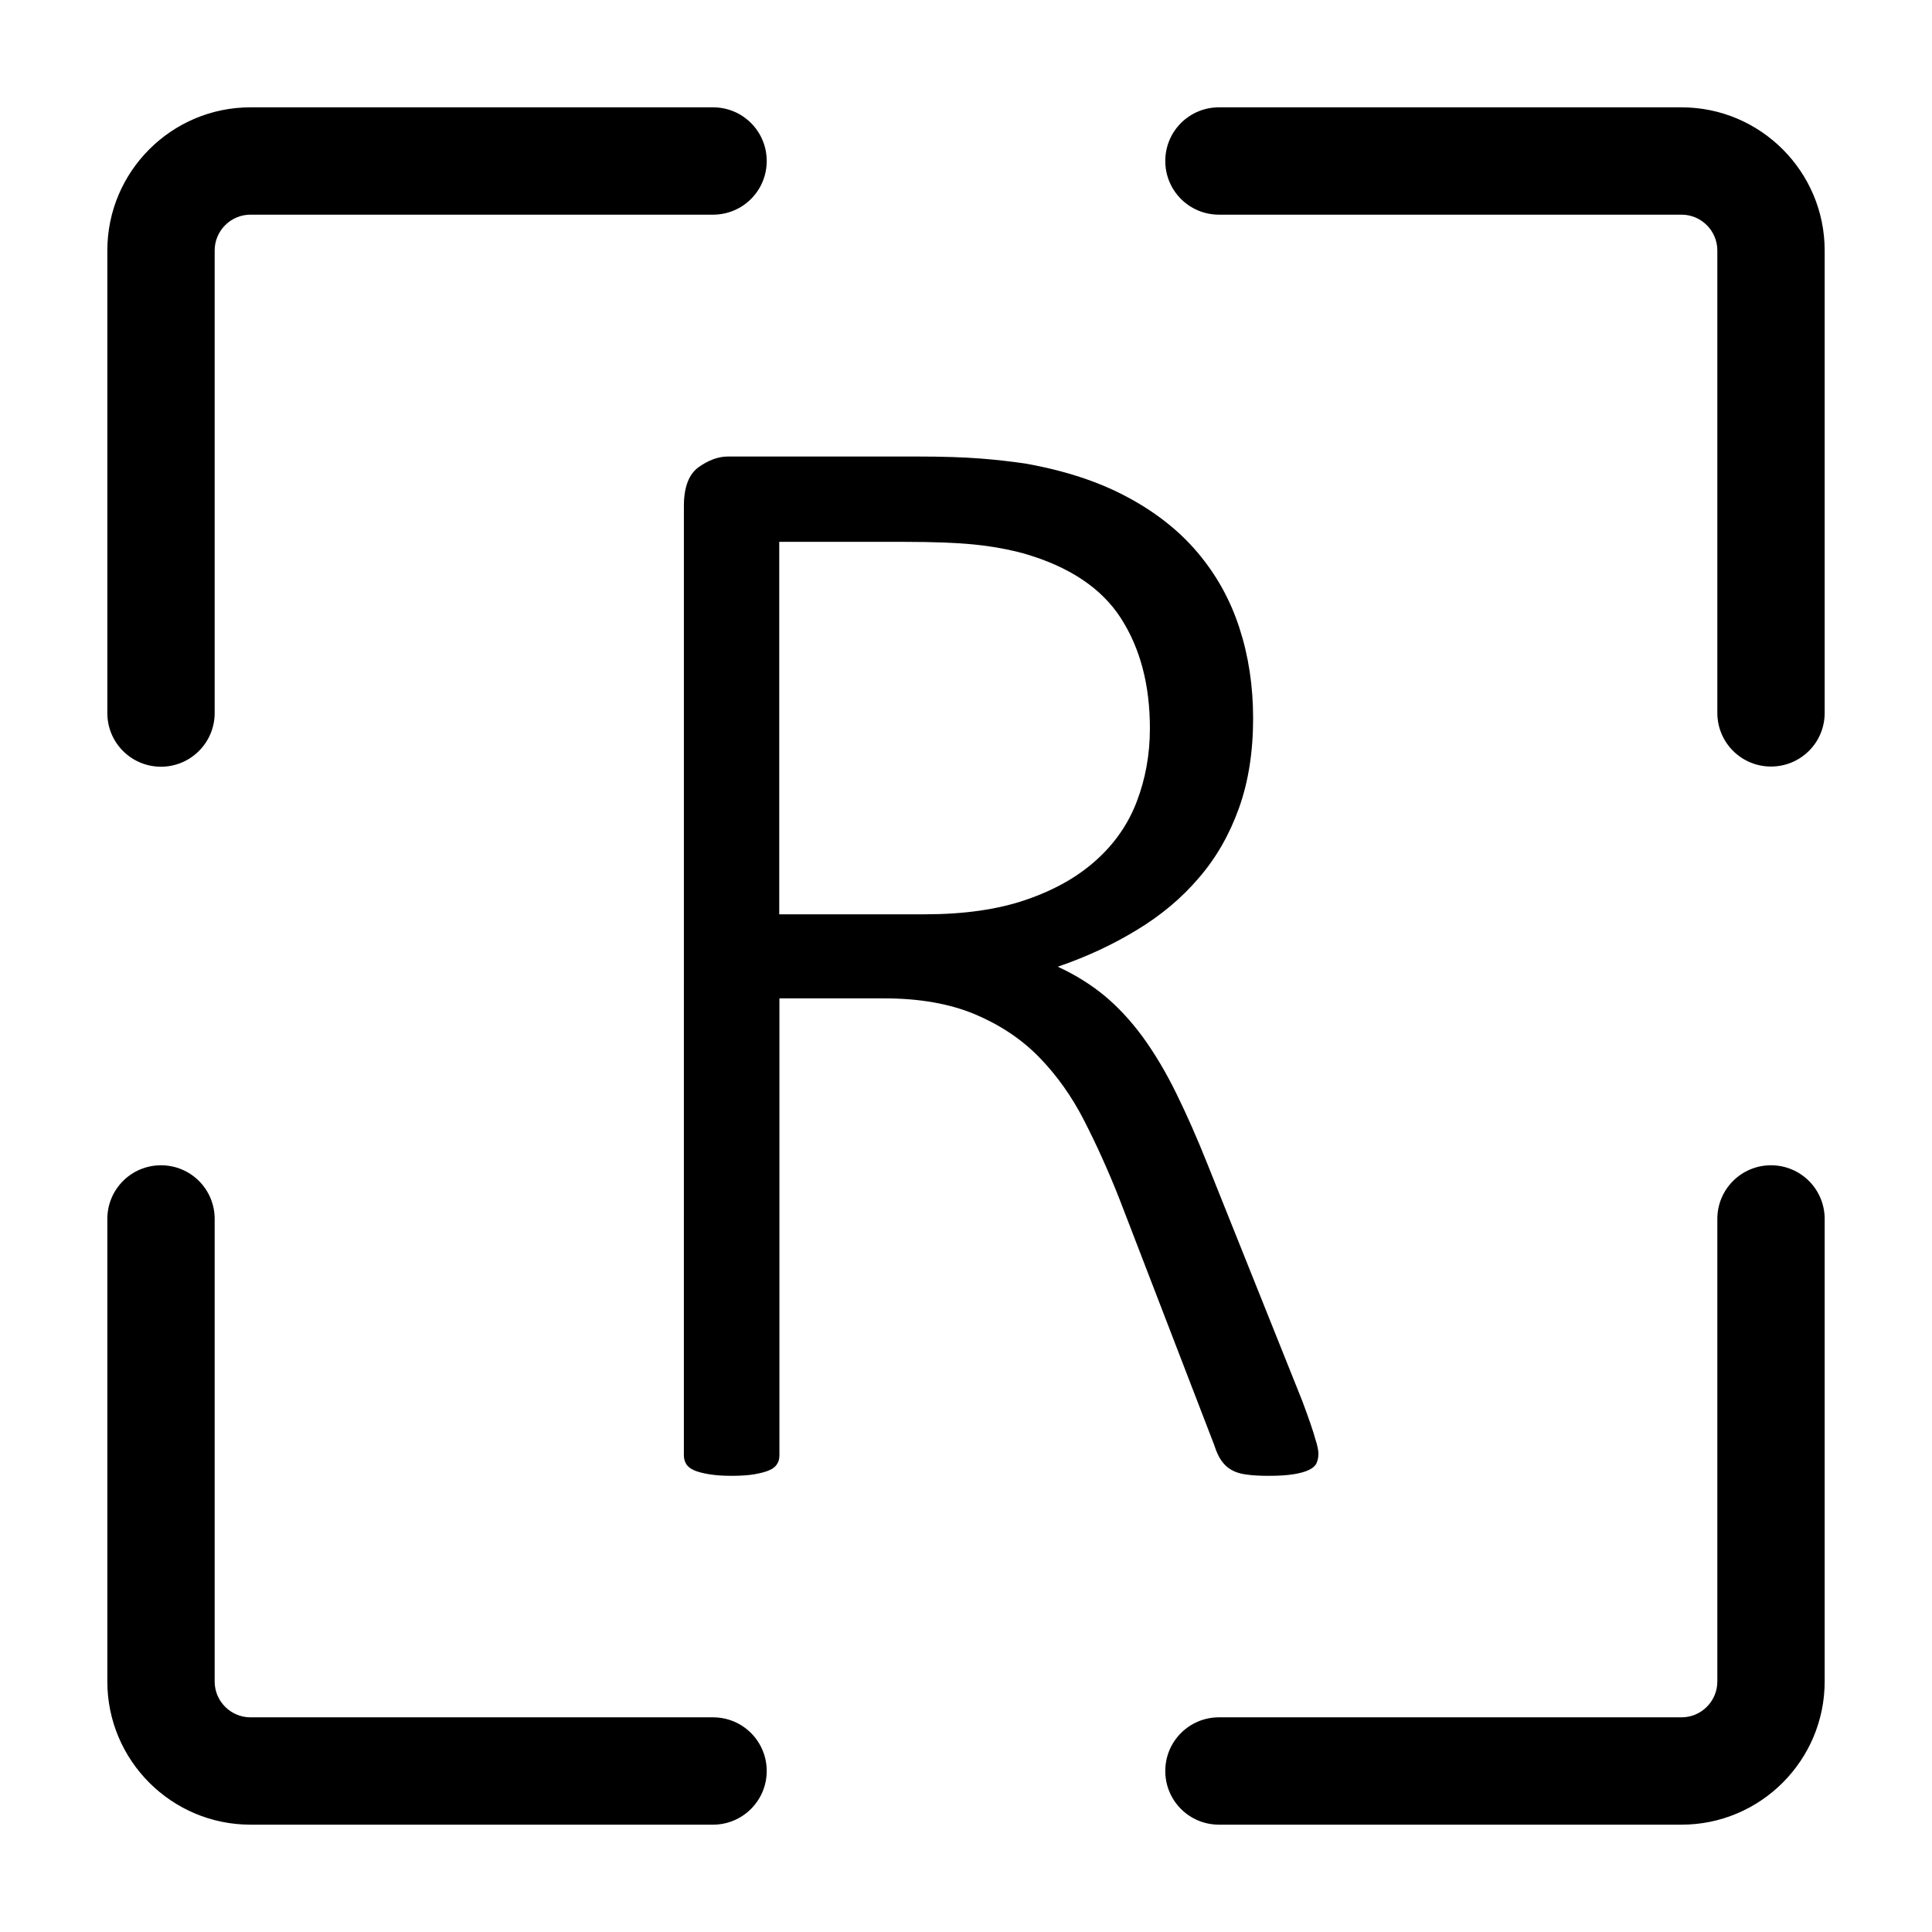 <?xml version="1.0" standalone="no"?><!DOCTYPE svg PUBLIC "-//W3C//DTD SVG 1.1//EN" "http://www.w3.org/Graphics/SVG/1.1/DTD/svg11.dtd"><svg t="1600046970311" class="icon" viewBox="0 0 1024 1024" version="1.1" xmlns="http://www.w3.org/2000/svg" p-id="2024" xmlns:xlink="http://www.w3.org/1999/xlink" width="24" height="24"><defs><style type="text/css"></style></defs><path d="M85.333 406.376c-15.739 0-28.444-12.705-28.444-28.444V132.741c0-41.813 34.039-75.852 75.852-75.852h245.191c15.739 0 28.444 12.705 28.444 28.444s-12.705 28.444-28.444 28.444H132.741c-10.43 0-18.963 8.533-18.963 18.963v245.191c0 15.644-12.705 28.444-28.444 28.444zM377.932 967.111H132.741c-41.813 0-75.852-34.039-75.852-75.852V646.068c0-15.739 12.705-28.444 28.444-28.444s28.444 12.705 28.444 28.444V891.259c0 10.43 8.533 18.963 18.963 18.963h245.191c15.739 0 28.444 12.705 28.444 28.444s-12.8 28.444-28.444 28.444zM891.259 967.111H646.068c-15.739 0-28.444-12.705-28.444-28.444s12.705-28.444 28.444-28.444H891.259c10.43 0 18.963-8.533 18.963-18.963V646.068c0-15.739 12.705-28.444 28.444-28.444s28.444 12.705 28.444 28.444V891.259c0 41.813-34.039 75.852-75.852 75.852zM938.667 406.281c-15.739 0-28.444-12.705-28.444-28.444V132.741c0-10.43-8.533-18.963-18.963-18.963H646.068c-15.739 0-28.444-12.705-28.444-28.444s12.705-28.444 28.444-28.444H891.259c41.813 0 75.852 34.039 75.852 75.852v245.191c0 15.644-12.705 28.35-28.444 28.35zM698.785 770.56c0 1.896-0.379 3.603-1.043 5.025-0.664 1.422-1.991 2.56-3.982 3.508-1.896 0.948-4.646 1.707-8.059 2.276-3.508 0.569-7.87 0.853-13.084 0.853-4.741 0-8.628-0.19-11.852-0.664-3.224-0.379-5.879-1.233-8.059-2.465s-3.982-2.939-5.404-5.025c-1.422-2.086-2.655-4.741-3.698-8.059l-50.252-130.465c-5.784-14.696-12.041-28.539-18.679-41.529-6.637-12.99-14.696-24.273-24.083-33.849-9.387-9.576-20.764-17.067-34.039-22.661-13.274-5.499-29.203-8.344-47.787-8.344h-55.656v242.252c0 1.707-0.379 3.224-1.233 4.551-0.853 1.422-2.181 2.465-4.172 3.319-1.896 0.853-4.551 1.517-7.68 2.086-3.224 0.569-7.301 0.853-12.231 0.853-4.741 0-8.723-0.284-12.041-0.853-3.319-0.569-5.973-1.233-7.87-2.086-1.896-0.853-3.319-1.896-4.172-3.319-0.853-1.422-1.233-2.939-1.233-4.551V268.136c0-9.956 2.655-16.877 7.87-20.575 5.215-3.698 10.43-5.594 15.36-5.594H486.4c13.274 0 24.273 0.379 32.996 1.043 8.723 0.664 16.687 1.612 23.893 2.655 20.48 3.603 38.4 9.387 53.57 17.446 15.265 8.059 27.876 17.92 37.831 29.677 9.956 11.757 17.351 25.031 22.187 39.917 4.836 14.791 7.301 30.815 7.301 47.976 0 17.73-2.465 33.564-7.49 47.597-5.025 14.033-12.041 26.359-21.239 36.978-9.102 10.714-20.101 19.911-32.806 27.591-12.705 7.775-26.738 14.317-42.003 19.532 9.102 4.172 17.351 9.292 24.747 15.36 7.301 6.068 14.127 13.464 20.385 21.997 6.258 8.628 12.136 18.489 17.636 29.677 5.499 11.188 11.093 23.799 16.593 37.641l50.252 125.535c3.603 9.671 5.879 16.308 6.827 19.911 1.233 3.698 1.707 6.353 1.707 8.059z m-89.316-384.474c0-23.04-5.12-42.477-15.36-58.406-10.24-15.929-27.401-27.401-51.484-34.323-8.059-2.181-16.782-3.793-26.169-4.741-9.387-0.948-21.713-1.422-36.978-1.422h-66.465v197.404H490.193c20.764 0 38.684-2.56 53.57-7.68 14.981-5.12 27.401-12.136 37.167-20.954 9.861-8.818 17.067-19.247 21.618-31.194 4.551-11.947 6.921-24.841 6.921-38.684z" p-id="2025"></path></svg>